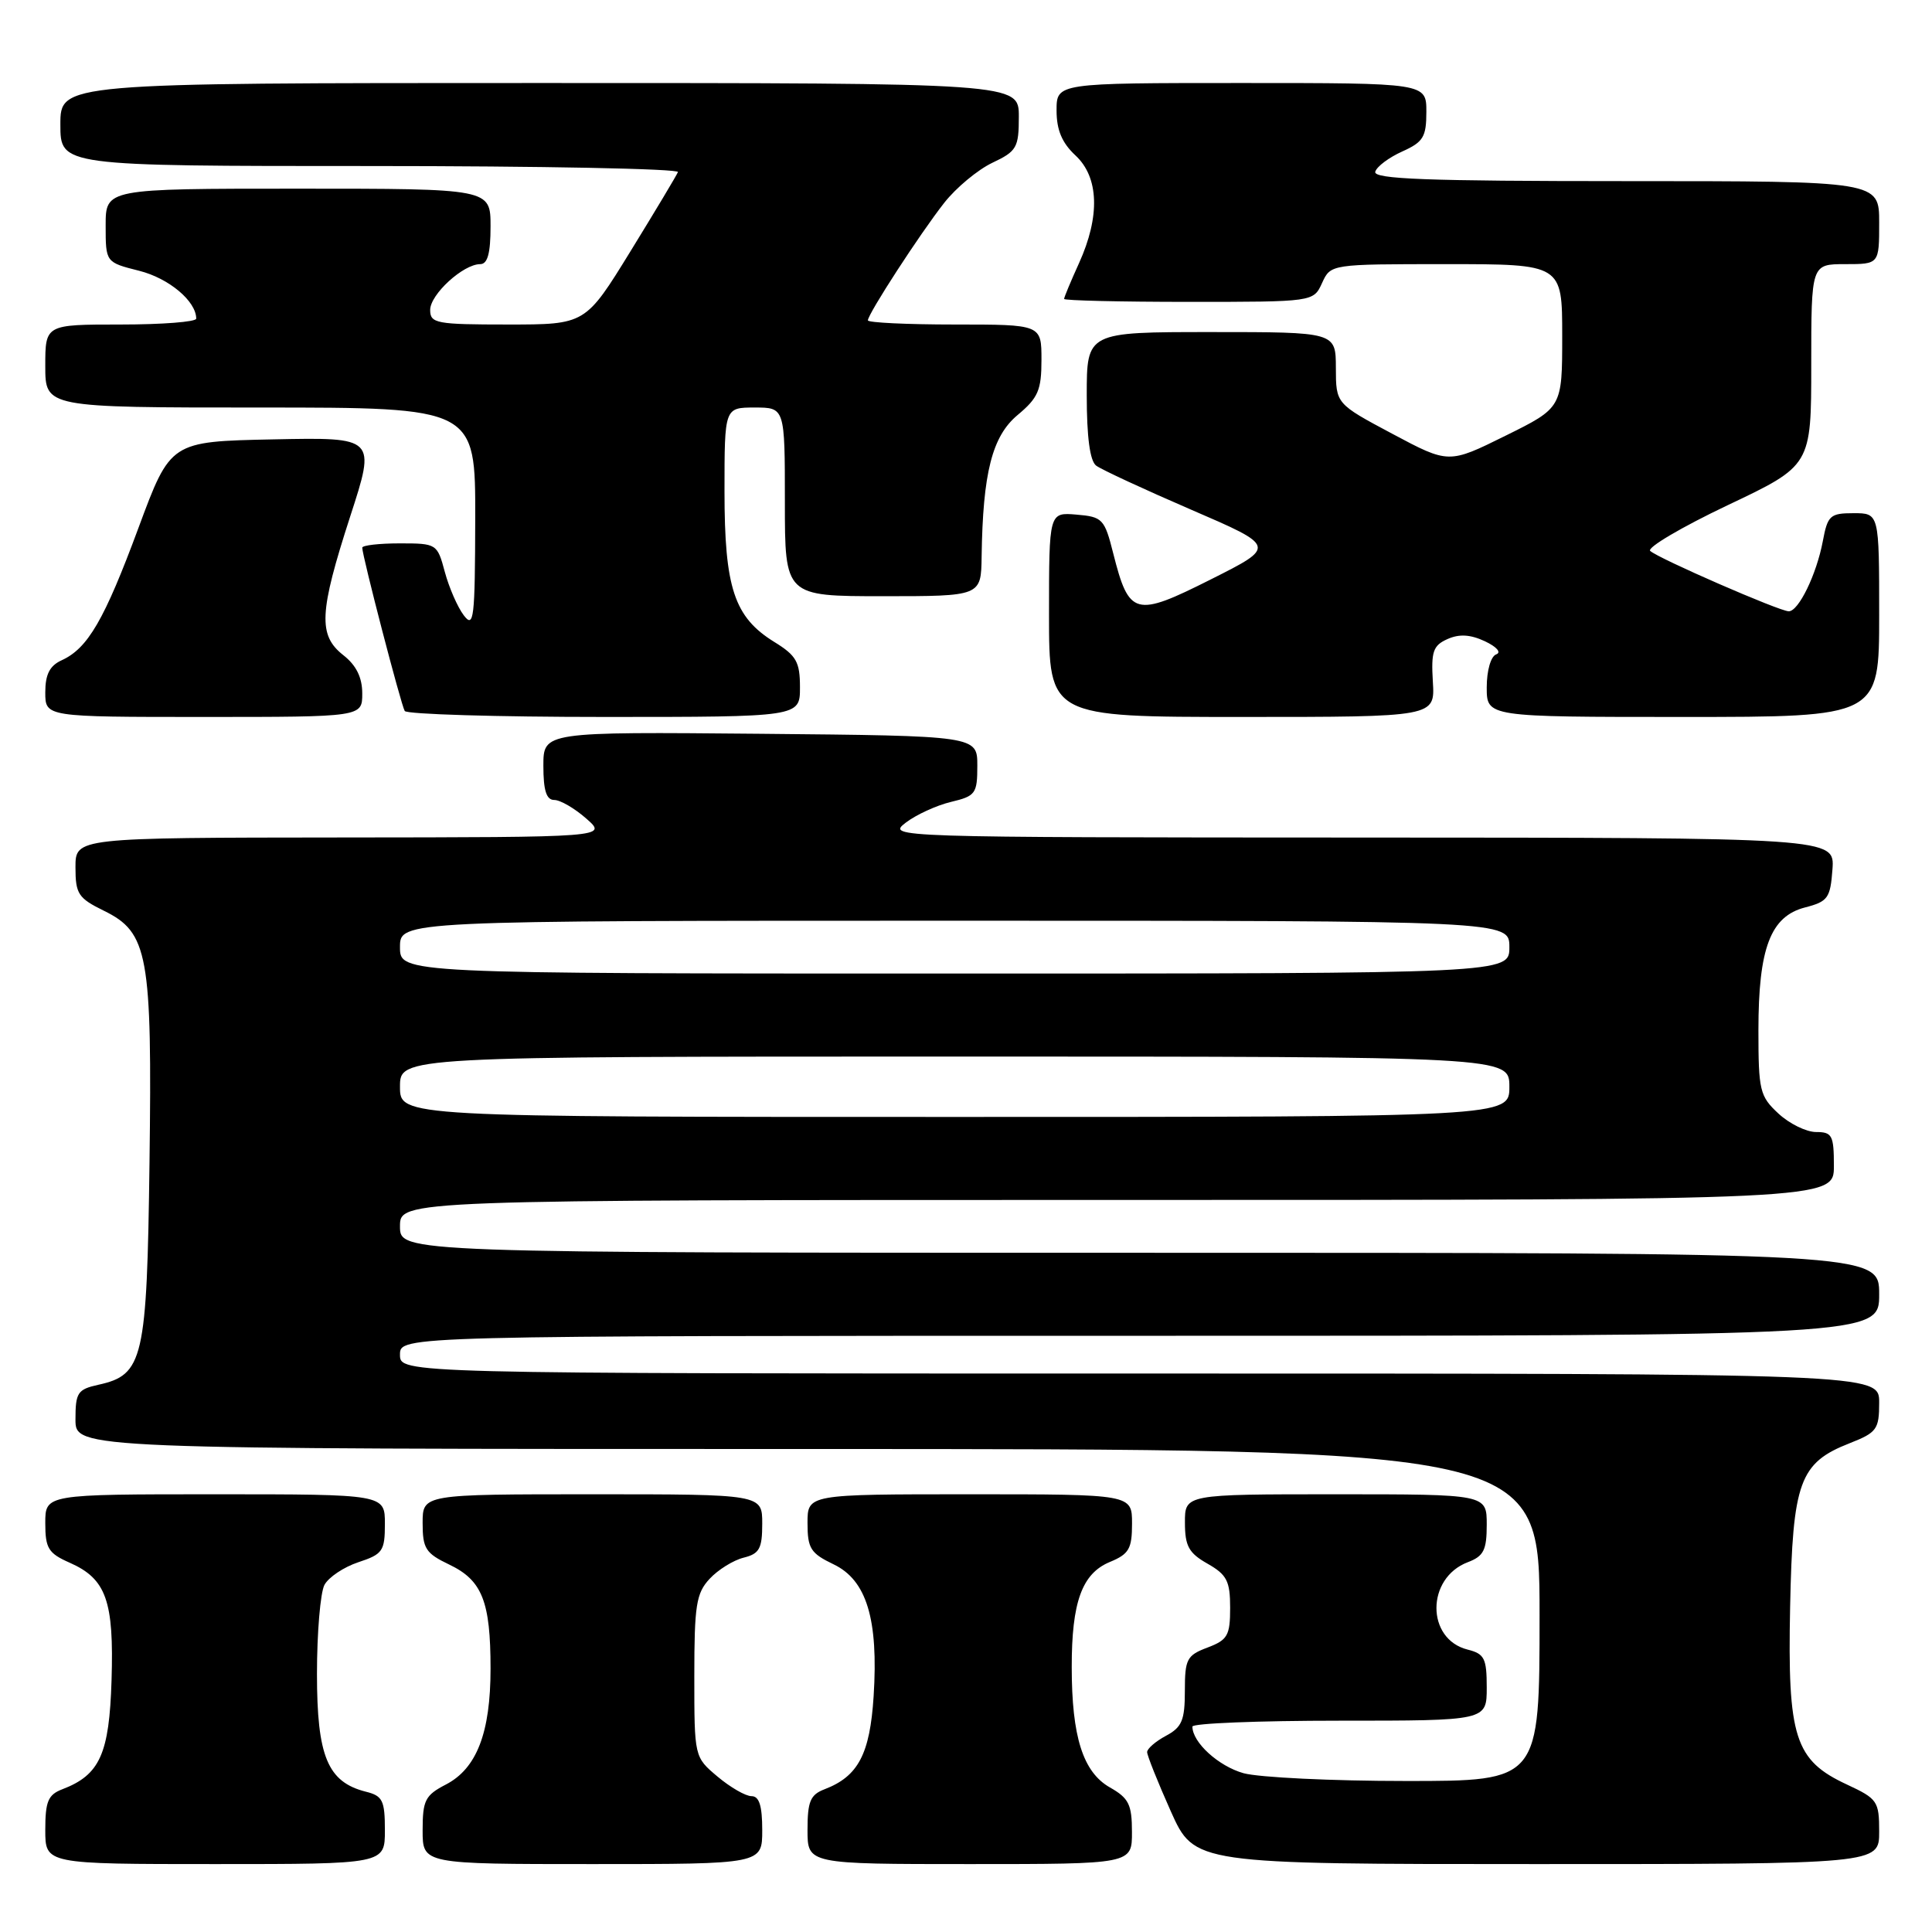 <?xml version="1.0" encoding="UTF-8" standalone="no"?>
<!DOCTYPE svg PUBLIC "-//W3C//DTD SVG 1.1//EN" "http://www.w3.org/Graphics/SVG/1.1/DTD/svg11.dtd" >
<svg xmlns="http://www.w3.org/2000/svg" xmlns:xlink="http://www.w3.org/1999/xlink" version="1.1" viewBox="0 0 256 256">
 <g >
 <path fill="currentColor"
d=" M 51.00 242.52 C 51.00 238.57 50.70 237.96 48.48 237.41 C 43.41 236.13 42.00 232.73 42.00 221.80 C 42.00 216.34 42.45 211.03 42.99 210.01 C 43.54 208.99 45.56 207.64 47.49 207.00 C 50.71 205.94 51.00 205.52 51.00 201.92 C 51.00 198.00 51.00 198.00 28.50 198.00 C 6.00 198.00 6.00 198.00 6.00 201.82 C 6.00 205.16 6.40 205.82 9.24 207.07 C 14.08 209.21 15.11 212.12 14.78 222.65 C 14.48 232.42 13.23 235.19 8.25 237.09 C 6.37 237.81 6.00 238.70 6.00 242.48 C 6.00 247.00 6.00 247.00 28.50 247.00 C 51.00 247.00 51.00 247.00 51.00 242.52 Z  M 101.00 242.50 C 101.00 239.27 100.60 238.00 99.58 238.00 C 98.79 238.00 96.77 236.83 95.08 235.41 C 92.00 232.82 92.00 232.82 92.00 222.10 C 92.00 212.71 92.25 211.11 94.03 209.20 C 95.14 208.00 97.17 206.74 98.53 206.40 C 100.63 205.88 101.00 205.20 101.00 201.89 C 101.00 198.00 101.00 198.00 78.50 198.00 C 56.00 198.00 56.00 198.00 56.00 201.81 C 56.00 205.19 56.40 205.82 59.52 207.31 C 63.89 209.39 65.00 212.19 65.00 221.10 C 65.00 229.60 63.17 234.34 59.08 236.46 C 56.34 237.88 56.00 238.54 56.00 242.53 C 56.00 247.00 56.00 247.00 78.50 247.00 C 101.00 247.00 101.00 247.00 101.00 242.50 Z  M 149.99 242.75 C 149.99 239.10 149.57 238.26 147.06 236.84 C 143.50 234.81 142.01 230.12 142.01 220.90 C 142.00 212.28 143.37 208.50 147.06 206.97 C 149.60 205.92 150.00 205.23 150.00 201.88 C 150.00 198.00 150.00 198.00 128.50 198.00 C 107.00 198.00 107.00 198.00 107.00 201.81 C 107.00 205.18 107.41 205.82 110.45 207.28 C 114.83 209.37 116.41 214.55 115.76 224.76 C 115.27 232.43 113.72 235.38 109.25 237.09 C 107.37 237.81 107.00 238.70 107.00 242.48 C 107.00 247.00 107.00 247.00 128.50 247.00 C 150.00 247.00 150.00 247.00 149.99 242.75 Z  M 249.00 242.72 C 249.00 238.67 248.78 238.35 244.75 236.47 C 237.81 233.25 236.85 230.25 237.20 212.95 C 237.54 196.32 238.44 193.84 245.10 191.23 C 248.69 189.82 249.00 189.39 249.00 185.85 C 249.00 182.00 249.00 182.00 151.00 182.00 C 53.00 182.00 53.00 182.00 53.00 179.50 C 53.00 177.00 53.00 177.00 151.00 177.00 C 249.00 177.00 249.00 177.00 249.00 171.50 C 249.00 166.00 249.00 166.00 151.00 166.00 C 53.00 166.00 53.00 166.00 53.00 162.50 C 53.00 159.00 53.00 159.00 148.00 159.00 C 243.00 159.00 243.00 159.00 243.00 154.50 C 243.00 150.44 242.77 150.00 240.65 150.00 C 239.35 150.00 237.10 148.90 235.65 147.55 C 233.18 145.26 233.00 144.51 233.00 136.52 C 233.00 125.63 234.60 121.42 239.18 120.24 C 242.20 119.46 242.53 119.01 242.81 115.19 C 243.11 111.00 243.11 111.00 180.31 110.98 C 118.05 110.96 117.52 110.94 120.00 109.02 C 121.38 107.96 124.08 106.72 126.00 106.26 C 129.27 105.48 129.50 105.17 129.50 101.46 C 129.50 97.50 129.50 97.50 100.75 97.23 C 72.00 96.97 72.00 96.97 72.00 101.48 C 72.00 104.75 72.40 106.00 73.44 106.00 C 74.24 106.00 76.15 107.11 77.69 108.47 C 80.50 110.94 80.50 110.94 45.25 110.97 C 10.00 111.00 10.00 111.00 10.00 114.92 C 10.00 118.45 10.37 119.01 13.75 120.67 C 19.64 123.55 20.17 126.46 19.81 154.05 C 19.47 180.15 19.00 182.18 13.03 183.49 C 10.28 184.10 10.00 184.53 10.00 188.08 C 10.00 192.00 10.00 192.00 107.00 192.00 C 204.00 192.00 204.00 192.00 204.00 214.00 C 204.00 236.00 204.00 236.00 186.25 235.99 C 176.49 235.99 166.83 235.52 164.78 234.96 C 161.46 234.03 158.00 230.88 158.00 228.78 C 158.00 228.35 166.78 228.00 177.50 228.00 C 197.00 228.00 197.00 228.00 197.00 223.61 C 197.00 219.74 196.70 219.14 194.47 218.58 C 188.95 217.20 188.96 209.10 194.49 207.00 C 196.60 206.20 197.00 205.40 197.00 202.02 C 197.00 198.00 197.00 198.00 177.00 198.00 C 157.00 198.00 157.00 198.00 157.01 201.75 C 157.01 204.87 157.52 205.79 160.01 207.20 C 162.57 208.66 163.00 209.50 163.00 213.04 C 163.00 216.71 162.67 217.30 160.00 218.31 C 157.26 219.34 157.00 219.84 157.00 224.05 C 157.00 227.95 156.61 228.87 154.50 230.00 C 153.12 230.74 152.00 231.71 152.00 232.16 C 152.00 232.61 153.41 236.14 155.13 239.99 C 158.27 247.00 158.27 247.00 203.63 247.00 C 249.00 247.00 249.00 247.00 249.00 242.72 Z  M 48.00 91.89 C 48.00 89.77 47.21 88.16 45.50 86.82 C 42.13 84.17 42.28 81.17 46.40 68.44 C 49.81 57.94 49.81 57.94 36.20 58.22 C 22.59 58.50 22.59 58.50 18.35 69.94 C 13.83 82.14 11.64 85.91 8.17 87.49 C 6.59 88.21 6.00 89.36 6.00 91.74 C 6.00 95.00 6.00 95.00 27.00 95.00 C 48.00 95.00 48.00 95.00 48.00 91.89 Z  M 106.00 91.08 C 106.00 87.71 105.53 86.87 102.61 85.07 C 97.28 81.78 96.00 77.90 96.00 65.10 C 96.00 54.00 96.00 54.00 100.00 54.00 C 104.00 54.00 104.00 54.00 104.00 66.50 C 104.00 79.00 104.00 79.00 117.00 79.00 C 130.00 79.00 130.00 79.00 130.07 73.75 C 130.23 62.66 131.46 57.81 134.84 54.99 C 137.56 52.72 138.00 51.70 138.00 47.68 C 138.00 43.00 138.00 43.00 126.50 43.00 C 120.17 43.00 115.00 42.75 115.00 42.45 C 115.00 41.60 121.94 30.91 125.12 26.87 C 126.69 24.87 129.56 22.49 131.49 21.57 C 134.73 20.04 135.00 19.56 135.00 15.45 C 135.00 11.00 135.00 11.00 71.50 11.00 C 8.00 11.00 8.00 11.00 8.00 16.50 C 8.00 22.00 8.00 22.00 49.08 22.00 C 71.68 22.00 90.02 22.36 89.83 22.80 C 89.65 23.24 86.82 27.97 83.54 33.30 C 77.57 43.00 77.57 43.00 67.29 43.00 C 57.80 43.00 57.00 42.85 57.00 41.07 C 57.00 39.01 61.38 35.00 63.63 35.00 C 64.61 35.00 65.00 33.56 65.00 30.00 C 65.00 25.00 65.00 25.00 39.50 25.00 C 14.00 25.00 14.00 25.00 14.00 29.88 C 14.00 34.76 14.00 34.76 18.44 35.88 C 22.38 36.87 26.00 39.91 26.00 42.22 C 26.00 42.65 21.50 43.00 16.00 43.00 C 6.00 43.00 6.00 43.00 6.00 48.50 C 6.00 54.00 6.00 54.00 34.50 54.00 C 63.00 54.00 63.00 54.00 62.97 68.75 C 62.94 82.03 62.79 83.30 61.45 81.53 C 60.63 80.45 59.50 77.86 58.94 75.78 C 57.94 72.05 57.86 72.00 52.96 72.00 C 50.23 72.00 48.00 72.26 48.00 72.57 C 48.00 73.65 53.14 93.42 53.63 94.21 C 53.90 94.64 65.79 95.00 80.06 95.00 C 106.00 95.00 106.00 95.00 106.00 91.08 Z  M 189.86 90.33 C 189.62 86.33 189.89 85.53 191.80 84.68 C 193.36 83.98 194.83 84.07 196.76 84.97 C 198.34 85.72 198.97 86.45 198.25 86.71 C 197.54 86.97 197.00 88.86 197.00 91.08 C 197.00 95.00 197.00 95.00 223.00 95.00 C 249.00 95.00 249.00 95.00 249.00 81.50 C 249.00 68.00 249.00 68.00 245.61 68.00 C 242.49 68.00 242.17 68.30 241.53 71.72 C 240.70 76.11 238.33 81.00 237.02 81.00 C 235.80 81.00 219.74 74.00 218.66 73.00 C 218.20 72.57 222.81 69.85 228.91 66.95 C 240.00 61.69 240.00 61.69 240.00 48.34 C 240.00 35.00 240.00 35.00 244.50 35.00 C 249.00 35.00 249.00 35.00 249.00 29.50 C 249.00 24.00 249.00 24.00 215.42 24.00 C 189.01 24.00 181.92 23.73 182.23 22.75 C 182.44 22.06 184.05 20.86 185.81 20.07 C 188.59 18.82 189.00 18.15 189.00 14.82 C 189.00 11.00 189.00 11.00 164.50 11.00 C 140.00 11.00 140.00 11.00 140.00 14.64 C 140.00 17.23 140.72 18.93 142.50 20.59 C 145.62 23.48 145.79 28.66 142.98 34.86 C 141.89 37.26 141.00 39.39 141.00 39.61 C 141.00 39.82 148.43 40.00 157.52 40.00 C 174.04 40.00 174.04 40.00 175.18 37.50 C 176.32 35.00 176.32 35.00 191.66 35.00 C 207.00 35.00 207.00 35.00 207.00 44.51 C 207.00 54.02 207.00 54.02 199.48 57.74 C 191.96 61.46 191.96 61.46 184.49 57.48 C 177.02 53.50 177.02 53.50 177.01 48.75 C 177.00 44.00 177.00 44.00 160.50 44.00 C 144.00 44.00 144.00 44.00 144.00 52.38 C 144.00 57.91 144.42 61.08 145.25 61.70 C 145.94 62.22 151.59 64.84 157.82 67.53 C 169.13 72.41 169.13 72.41 160.43 76.78 C 150.39 81.83 149.61 81.62 147.51 73.33 C 146.36 68.76 146.09 68.48 142.65 68.19 C 139.00 67.88 139.00 67.88 139.00 81.44 C 139.00 95.00 139.00 95.00 164.58 95.00 C 190.15 95.00 190.15 95.00 189.86 90.33 Z  M 53.00 144.00 C 53.00 140.00 53.00 140.00 126.50 140.00 C 200.00 140.00 200.00 140.00 200.00 144.00 C 200.00 148.00 200.00 148.00 126.50 148.00 C 53.00 148.00 53.00 148.00 53.00 144.00 Z  M 53.00 125.50 C 53.00 122.00 53.00 122.00 126.50 122.00 C 200.00 122.00 200.00 122.00 200.00 125.50 C 200.00 129.00 200.00 129.00 126.50 129.00 C 53.00 129.00 53.00 129.00 53.00 125.50 Z "/>
</g>
</svg>